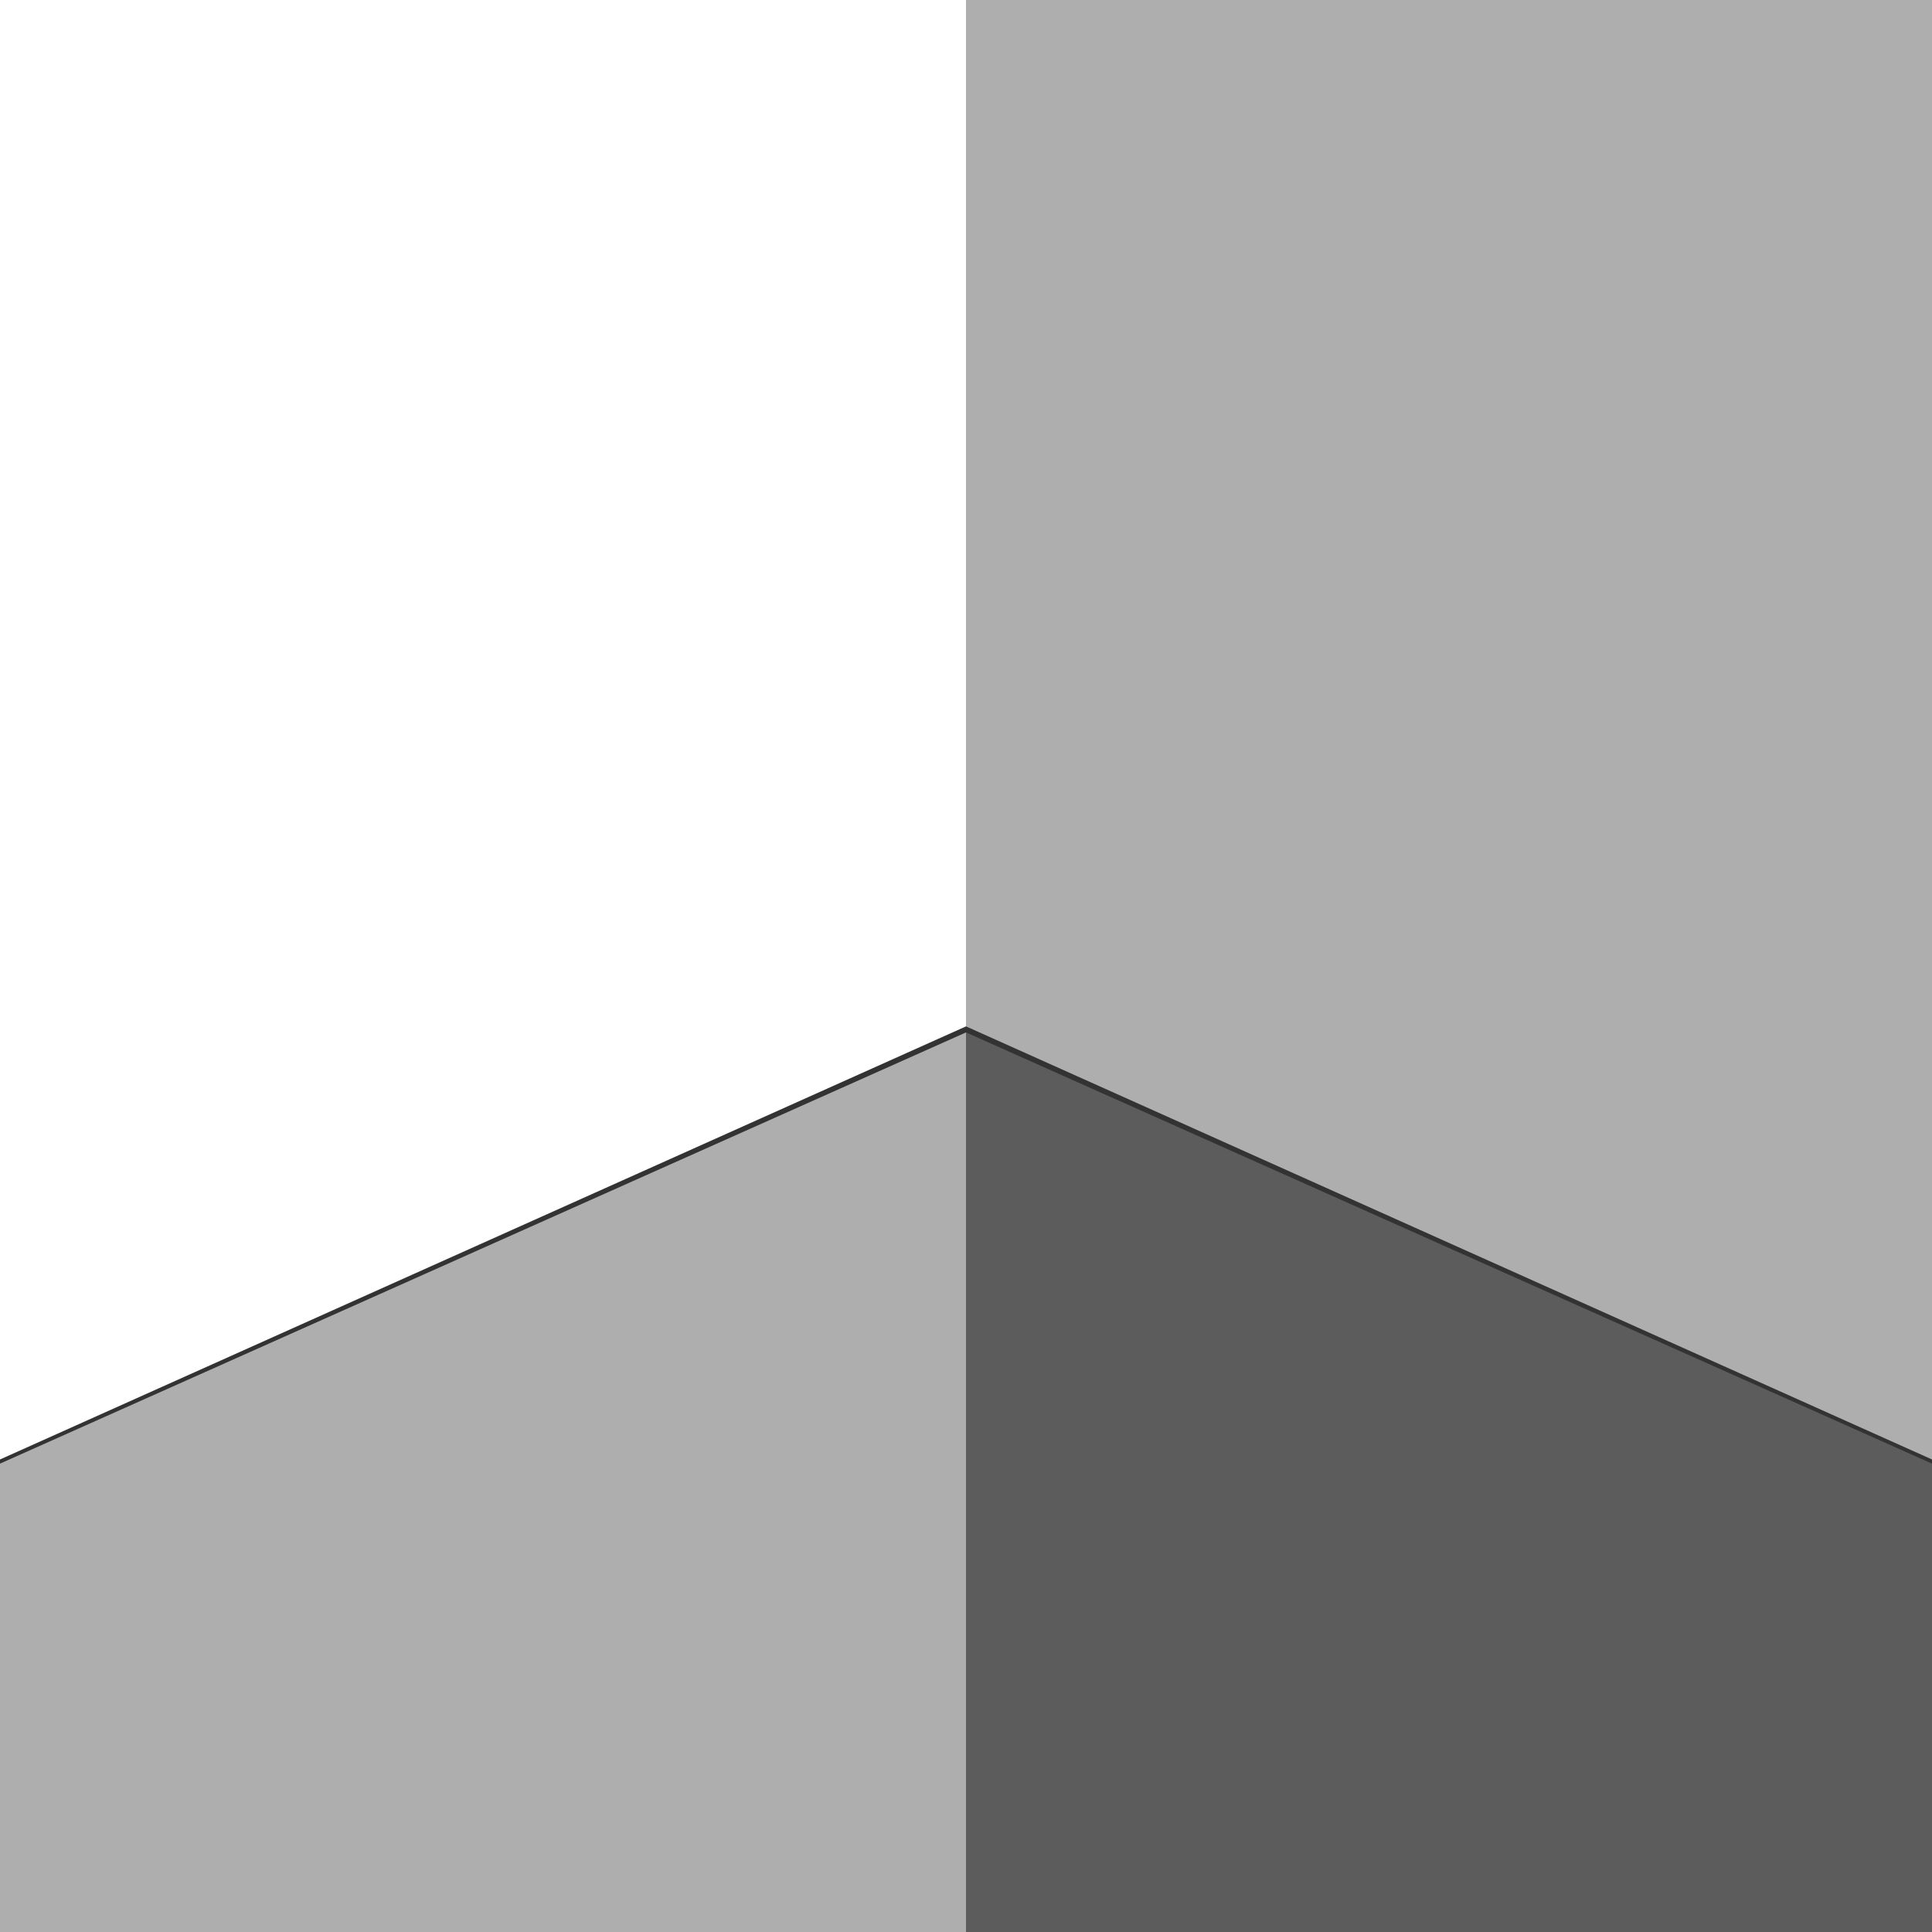 <?xml version="1.0" encoding="utf-8"?>
<!-- Generator: Adobe Illustrator 25.3.0, SVG Export Plug-In . SVG Version: 6.00 Build 0)  -->
<svg version="1.1" id="Layer_1" xmlns="http://www.w3.org/2000/svg" xmlns:xlink="http://www.w3.org/1999/xlink" x="0px" y="0px"
	 viewBox="0 0 32 32" style="enable-background:new 0 0 32 32;" xml:space="preserve">
<rect x="0" y="0" width="32" height="32" fill="#333333" stroke="none"/>
<style type="text/css">
	.st0{fill:#FFFFFF;fill-opacity:0.602;}
	.st1{fill:#FFFFFF;}
	.st2{fill:#FFFFFF;fill-opacity:0.2;}
</style>
<g>
	<g>
		<path class="st0" d="M16-43.7V17L67.3,40L16-43.7z"/>
		<path class="st1" d="M16-43.7L-35.3,40L16,17L16-43.7z"/>
		<path class="st0" d="M16,79.3v41.2l51.3-71L16,79.3z"/>
		<path class="st1" d="M16,120.6V79.3l-51.3-29.8L16,120.6z"/>
		<path class="st2" d="M16,69.8L67.3,40L16,17.1V69.8z"/>
		<path class="st0" d="M-35.3,40L16,69.8V17.1L-35.3,40z"/>
	</g>
</g>
</svg>
